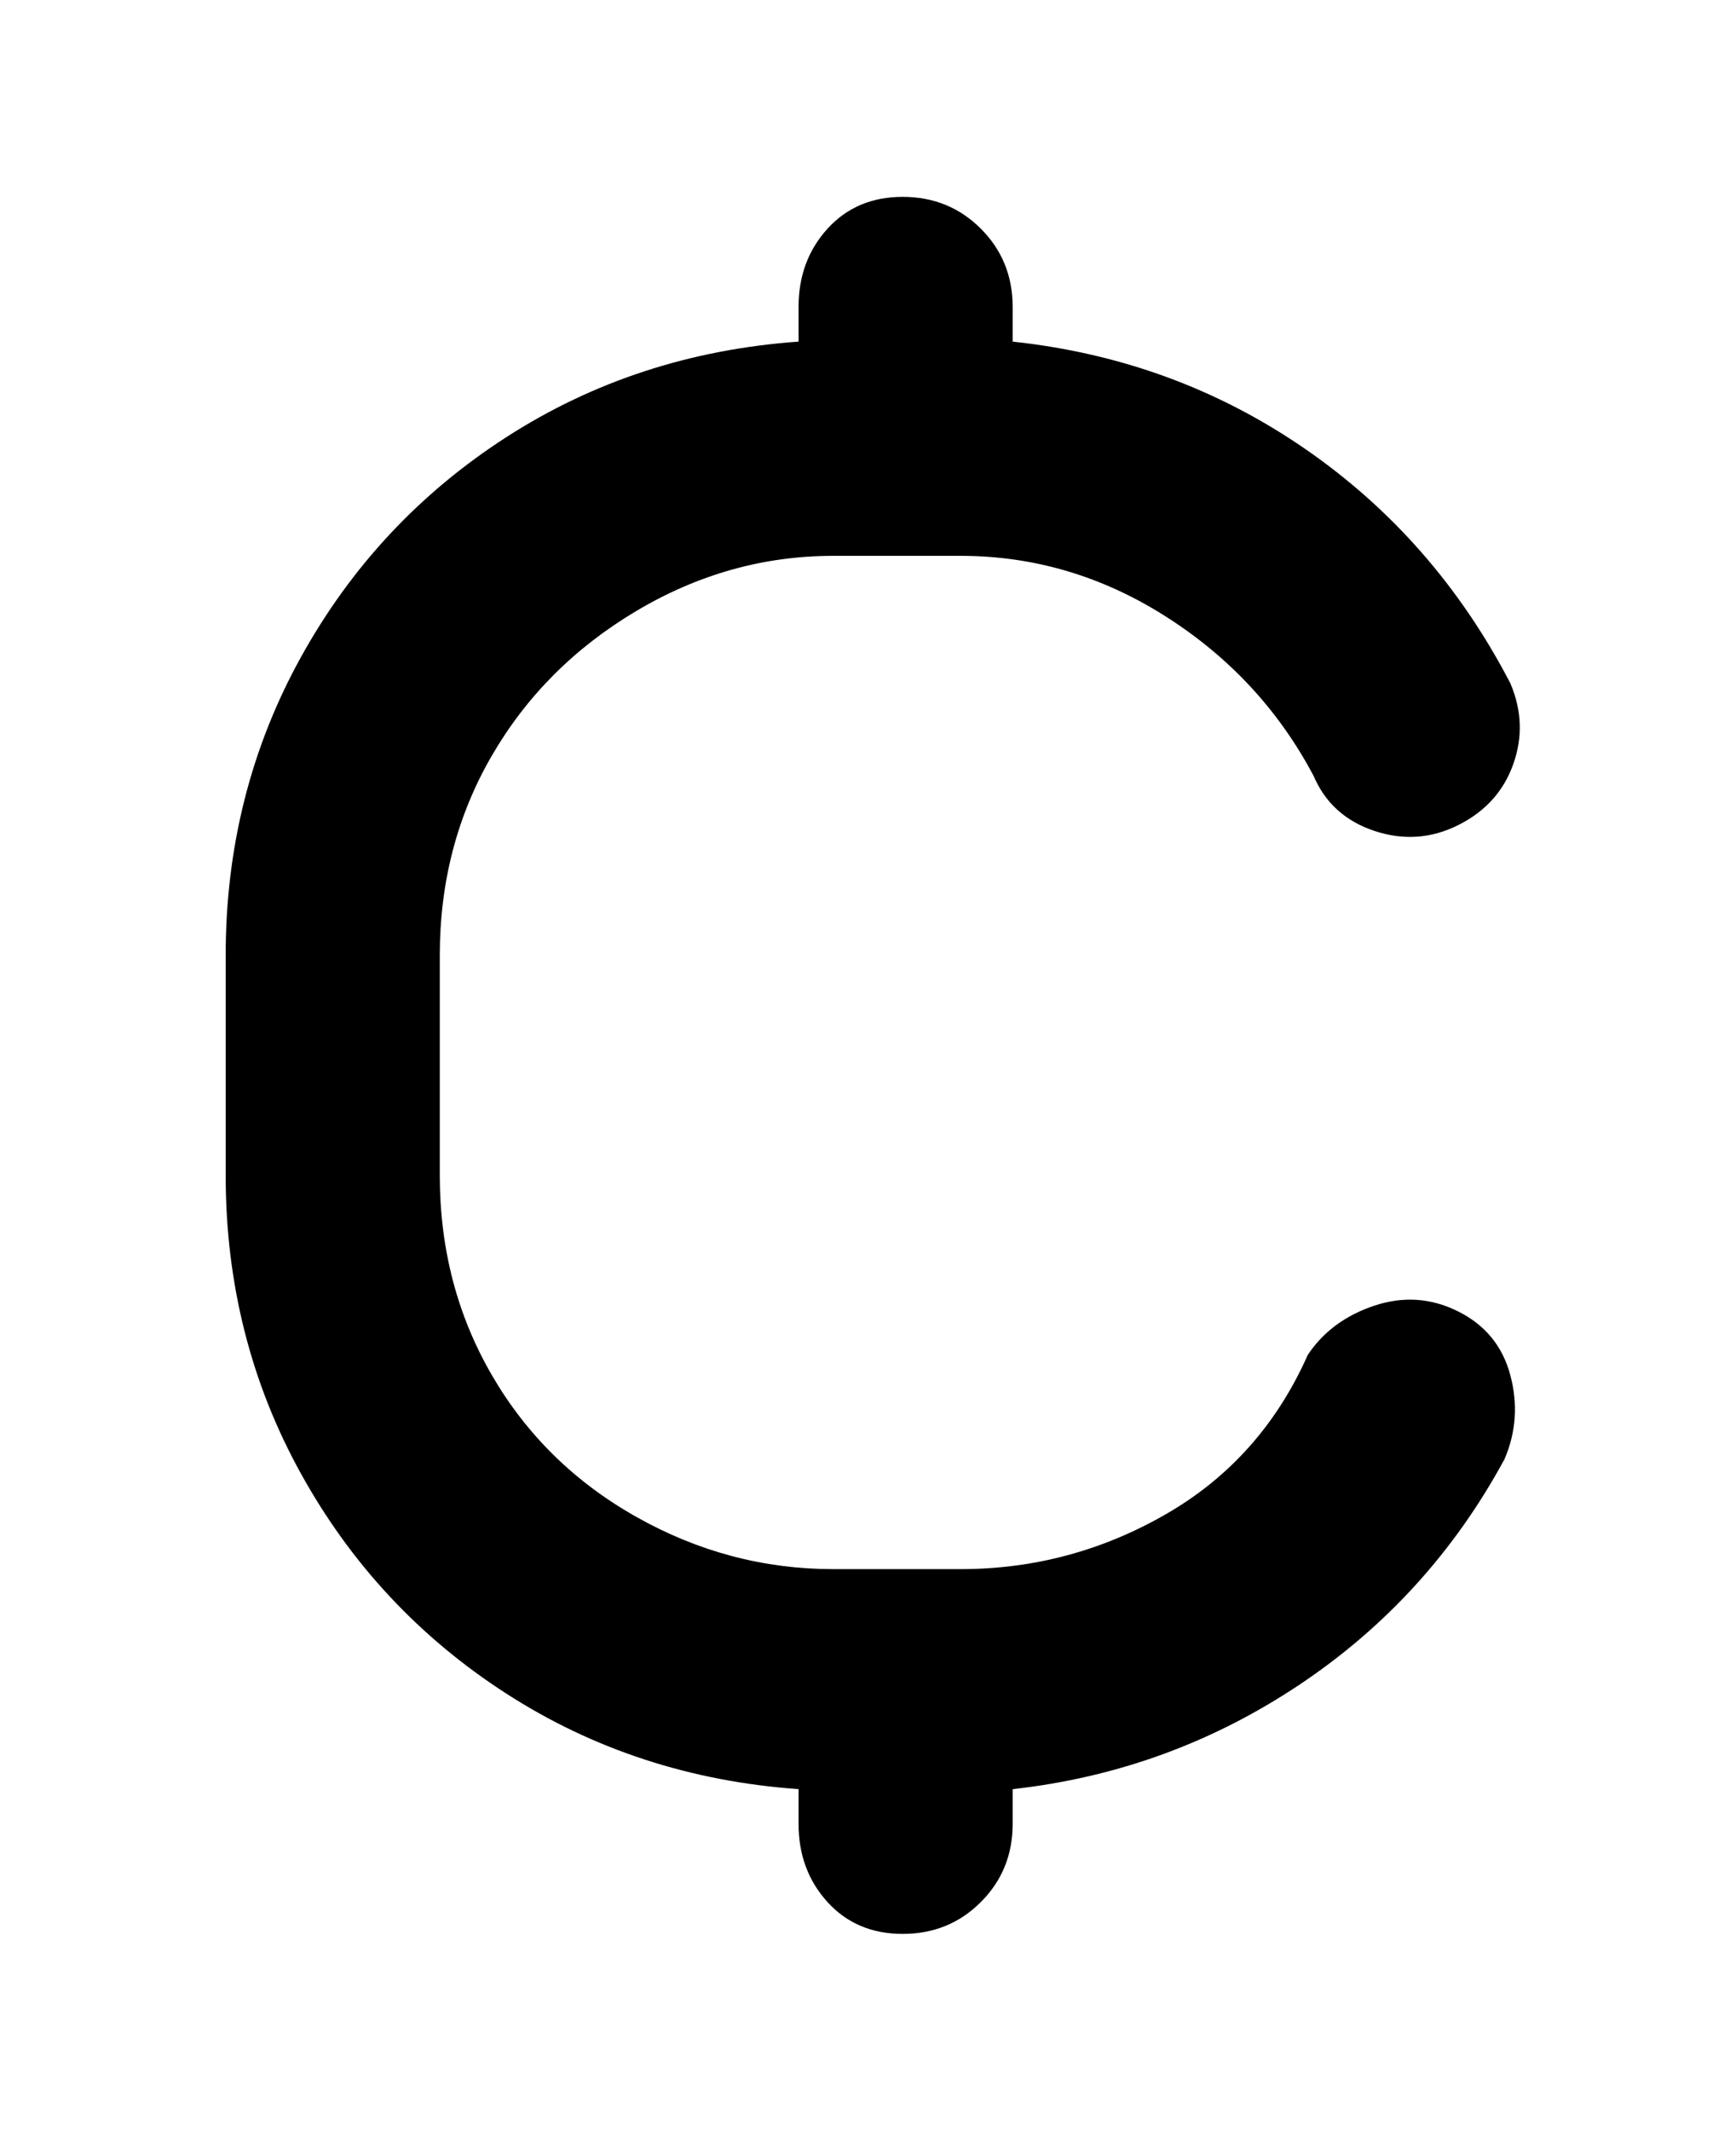 <svg viewBox="0 0 300 368" xmlns="http://www.w3.org/2000/svg"><path d="M260 252q-13 24-35.5 39T175 309v6q0 8-5.5 13.5T156 334q-8 0-13-5.5t-5-13.5v-6q-28-2-50.5-16.5t-35.5-38Q39 231 39 203v-38q0-28 13-51.5t35.5-38Q110 61 138 59v-6q0-8 5-13.5t13-5.5q8 0 13.5 5.5T175 53v6q28 3 50.5 18.5T261 118q3 7 .5 14t-9.5 10.5q-7 3.5-14.5 1T227 134q-9-17-25.5-27.5T166 96h-22q-18 0-34 9.5t-25 25Q76 146 76 165v38q0 19 9 34.5t25 24.5q16 9 34 9h22q19 0 35.5-9.5T226 234q4-6 11.5-8.5t14.5 1q7 3.5 9 11t-1 14.5z"/></svg>